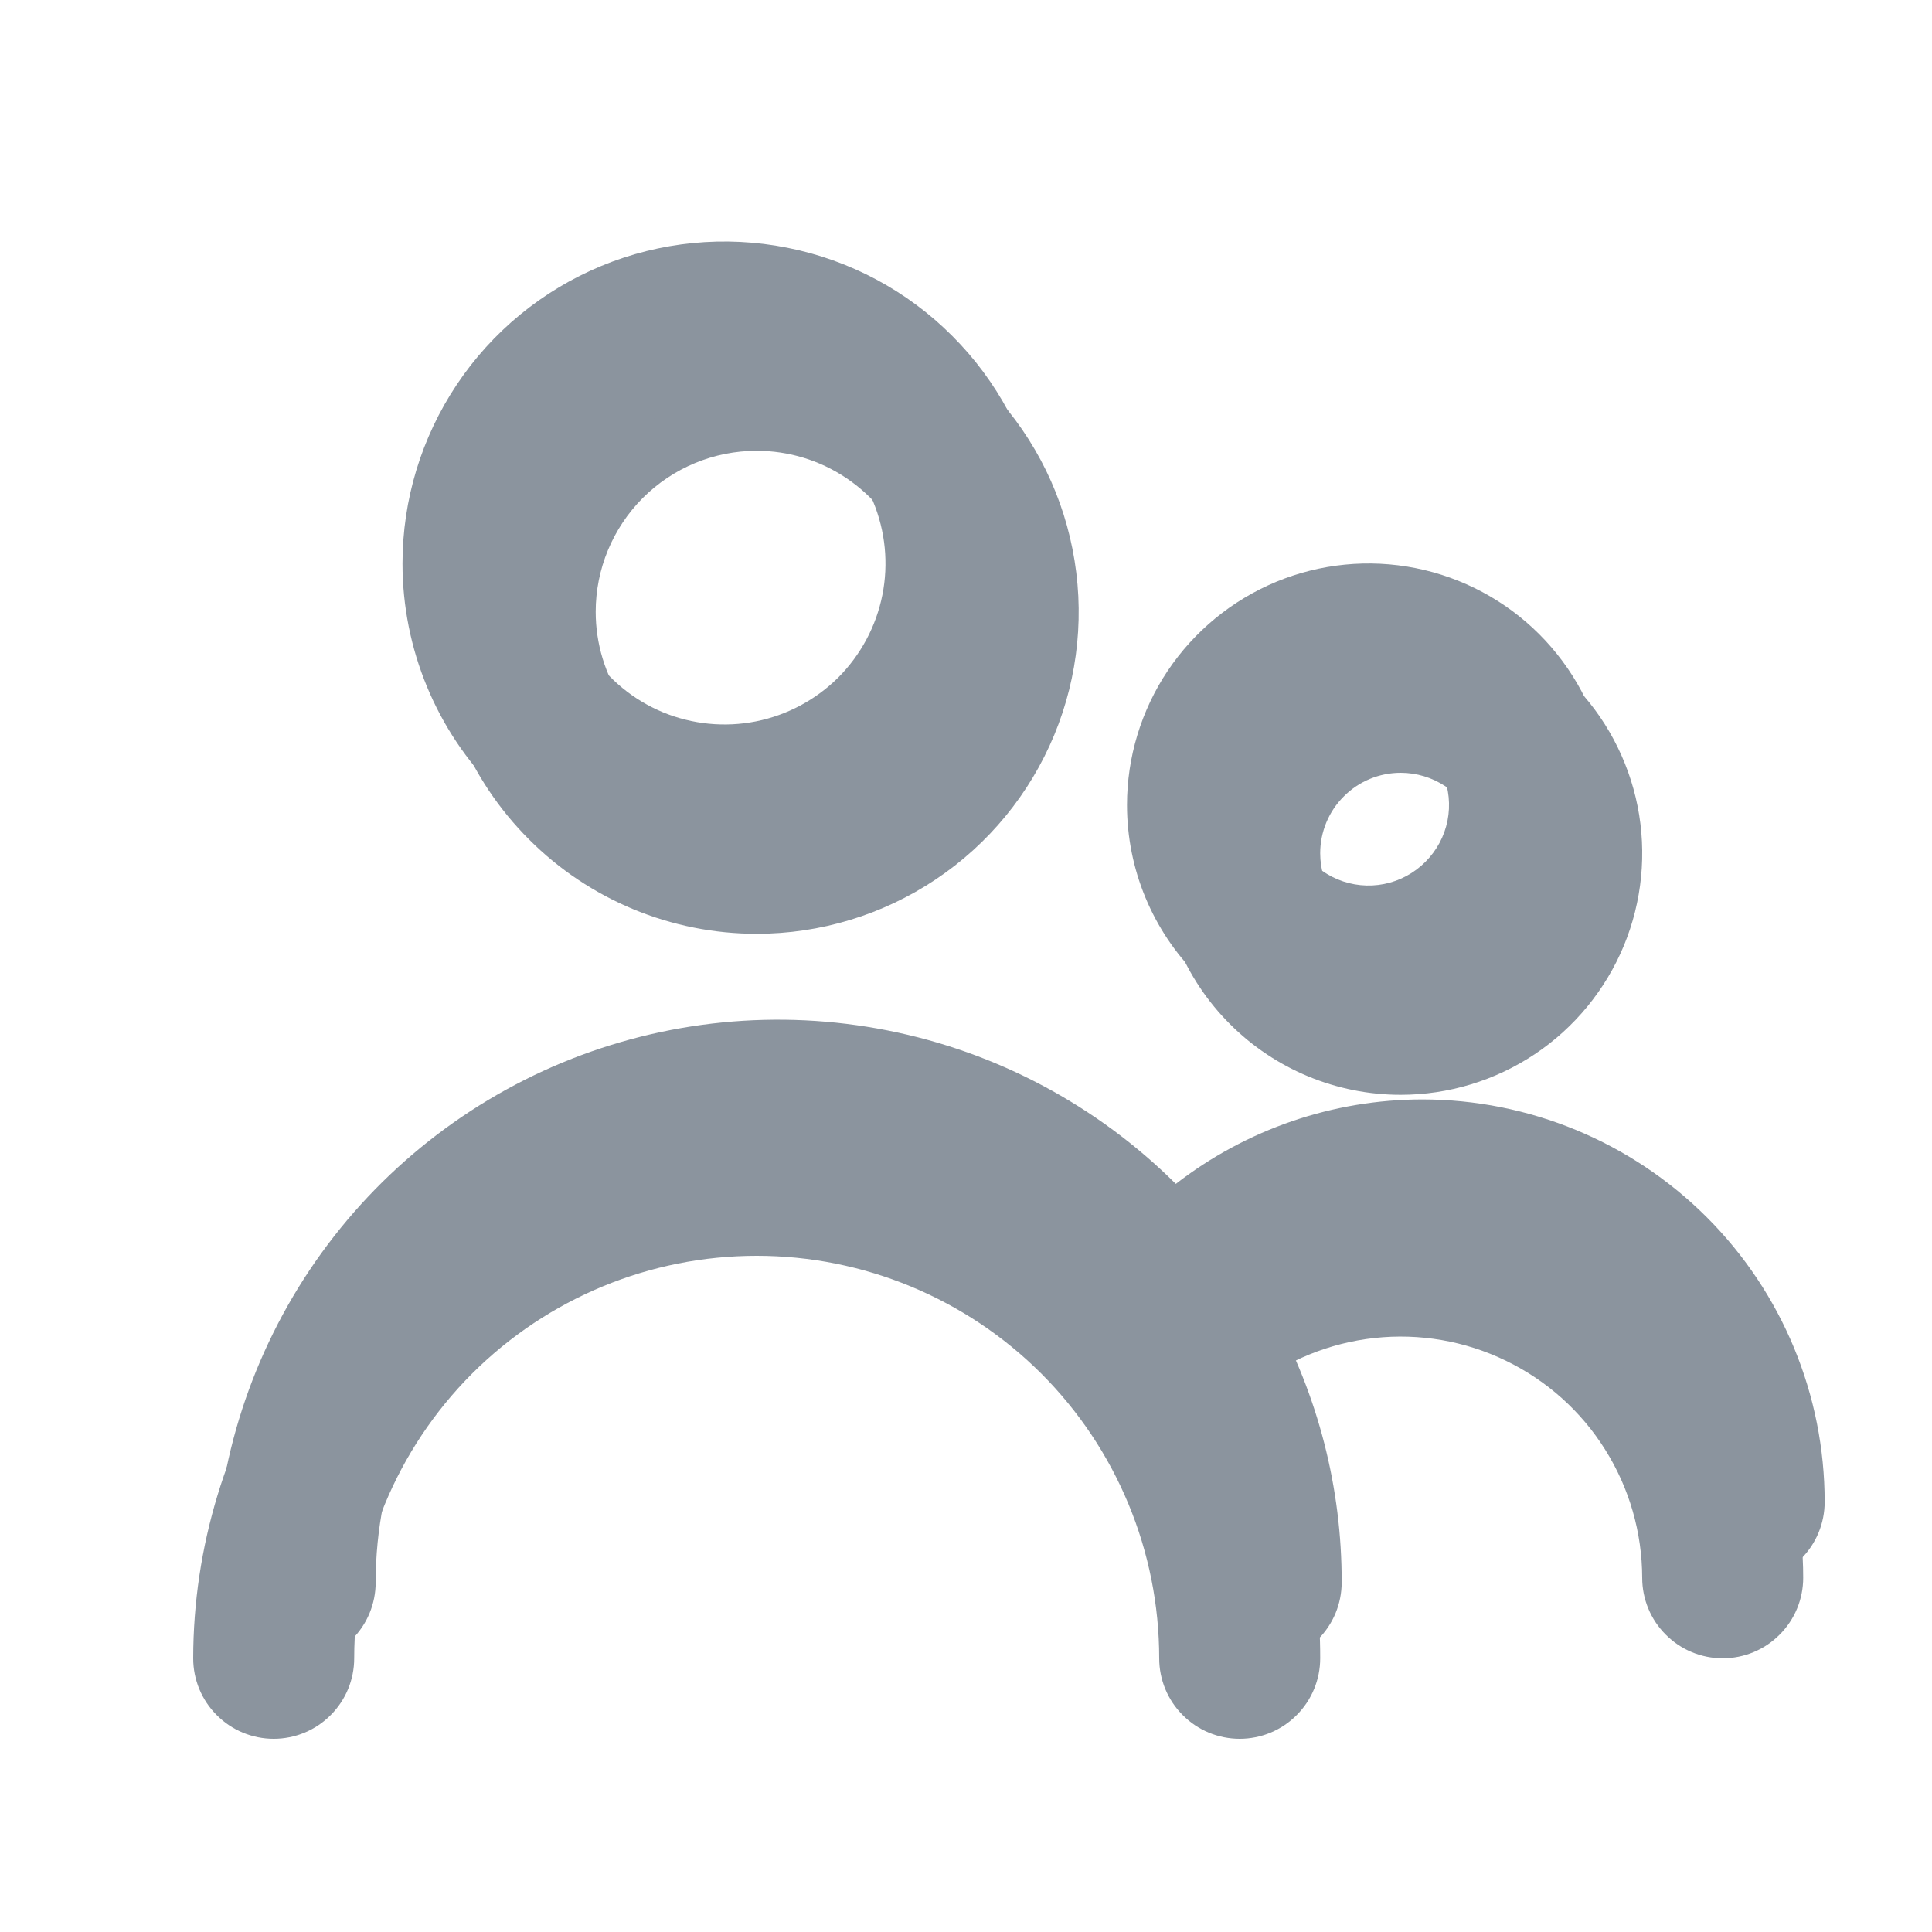 <svg width="18" height="18" viewBox="0 0 18 18" fill="none" xmlns="http://www.w3.org/2000/svg">
<path d="M7.05 8.7C7.643 8.7 8.223 8.524 8.717 8.194C9.21 7.865 9.595 7.396 9.822 6.848C10.049 6.3 10.108 5.697 9.992 5.115C9.877 4.533 9.591 3.998 9.171 3.579C8.752 3.159 8.217 2.873 7.635 2.758C7.053 2.642 6.45 2.701 5.902 2.928C5.354 3.155 4.885 3.54 4.556 4.033C4.226 4.527 4.05 5.107 4.05 5.7C4.05 6.496 4.366 7.259 4.929 7.821C5.491 8.384 6.254 8.7 7.05 8.7ZM7.05 4.2C7.347 4.2 7.637 4.288 7.883 4.453C8.13 4.618 8.322 4.852 8.436 5.126C8.549 5.4 8.579 5.702 8.521 5.993C8.463 6.284 8.32 6.551 8.111 6.761C7.901 6.97 7.634 7.113 7.343 7.171C7.052 7.229 6.75 7.199 6.476 7.086C6.202 6.972 5.968 6.78 5.803 6.533C5.638 6.287 5.55 5.997 5.55 5.7C5.55 5.302 5.708 4.921 5.989 4.639C6.271 4.358 6.652 4.2 7.05 4.2Z" fill="#8B949E"/>
<path d="M13.05 10.2C13.495 10.2 13.93 10.068 14.3 9.821C14.67 9.574 14.958 9.222 15.129 8.811C15.299 8.4 15.344 7.947 15.257 7.511C15.17 7.075 14.956 6.674 14.641 6.359C14.326 6.044 13.925 5.83 13.489 5.743C13.053 5.656 12.6 5.701 12.189 5.871C11.778 6.042 11.426 6.33 11.179 6.7C10.932 7.07 10.8 7.505 10.8 7.95C10.8 8.547 11.037 9.119 11.459 9.541C11.881 9.963 12.453 10.2 13.05 10.2ZM13.05 7.2C13.198 7.2 13.343 7.244 13.467 7.326C13.59 7.409 13.686 7.526 13.743 7.663C13.8 7.8 13.815 7.951 13.786 8.096C13.757 8.242 13.685 8.375 13.58 8.48C13.475 8.585 13.342 8.657 13.196 8.686C13.051 8.714 12.9 8.7 12.763 8.643C12.626 8.586 12.509 8.49 12.426 8.367C12.344 8.243 12.3 8.098 12.3 7.95C12.3 7.751 12.379 7.56 12.52 7.42C12.66 7.279 12.851 7.2 13.05 7.2Z" fill="#8B949E"/>
<path d="M13.05 10.95C12.219 10.951 11.412 11.228 10.755 11.737C10.02 11.006 9.086 10.508 8.068 10.307C7.051 10.106 5.997 10.21 5.039 10.607C4.082 11.004 3.263 11.676 2.686 12.538C2.11 13.4 1.801 14.413 1.8 15.45C1.8 15.649 1.879 15.84 2.02 15.98C2.16 16.121 2.351 16.2 2.55 16.2C2.749 16.2 2.94 16.121 3.08 15.98C3.221 15.84 3.3 15.649 3.3 15.45C3.3 14.455 3.695 13.502 4.398 12.798C5.102 12.095 6.055 11.7 7.05 11.7C8.045 11.7 8.998 12.095 9.702 12.798C10.405 13.502 10.8 14.455 10.8 15.45C10.8 15.649 10.879 15.84 11.02 15.98C11.16 16.121 11.351 16.2 11.55 16.2C11.749 16.2 11.94 16.121 12.08 15.98C12.221 15.84 12.3 15.649 12.3 15.45C12.302 14.571 12.08 13.707 11.655 12.937C11.986 12.675 12.385 12.512 12.805 12.466C13.225 12.42 13.649 12.493 14.029 12.677C14.41 12.861 14.731 13.148 14.955 13.506C15.18 13.864 15.299 14.277 15.3 14.7C15.3 14.899 15.379 15.09 15.52 15.23C15.66 15.371 15.851 15.45 16.05 15.45C16.249 15.45 16.44 15.371 16.58 15.23C16.721 15.09 16.8 14.899 16.8 14.7C16.8 13.705 16.405 12.752 15.702 12.048C14.998 11.345 14.044 10.95 13.05 10.95Z" fill="#8B949E"/>
<path d="M6.75 8.25C7.343 8.25 7.923 8.074 8.417 7.744C8.91 7.415 9.295 6.946 9.522 6.398C9.749 5.85 9.808 5.247 9.692 4.665C9.577 4.083 9.291 3.548 8.871 3.129C8.452 2.709 7.917 2.423 7.335 2.308C6.753 2.192 6.15 2.251 5.602 2.478C5.054 2.705 4.585 3.09 4.256 3.583C3.926 4.077 3.75 4.657 3.75 5.25C3.75 6.046 4.066 6.809 4.629 7.371C5.191 7.934 5.954 8.25 6.75 8.25ZM6.75 3.75C7.047 3.75 7.337 3.838 7.583 4.003C7.83 4.168 8.022 4.402 8.136 4.676C8.249 4.95 8.279 5.252 8.221 5.543C8.163 5.834 8.02 6.101 7.811 6.311C7.601 6.52 7.334 6.663 7.043 6.721C6.752 6.779 6.45 6.749 6.176 6.636C5.902 6.522 5.668 6.33 5.503 6.083C5.338 5.837 5.25 5.547 5.25 5.25C5.25 4.852 5.408 4.471 5.689 4.189C5.971 3.908 6.352 3.75 6.75 3.75Z" fill="#8B949E"/>
<path d="M12.75 9.75C13.195 9.75 13.63 9.618 14 9.371C14.37 9.124 14.659 8.772 14.829 8.361C14.999 7.95 15.044 7.498 14.957 7.061C14.87 6.625 14.656 6.224 14.341 5.909C14.026 5.594 13.625 5.38 13.189 5.293C12.752 5.206 12.3 5.251 11.889 5.421C11.478 5.592 11.127 5.88 10.879 6.25C10.632 6.62 10.5 7.055 10.5 7.5C10.5 8.097 10.737 8.669 11.159 9.091C11.581 9.513 12.153 9.75 12.75 9.75ZM12.75 6.75C12.898 6.75 13.043 6.794 13.167 6.876C13.29 6.959 13.386 7.076 13.443 7.213C13.5 7.35 13.515 7.501 13.486 7.646C13.457 7.792 13.385 7.925 13.28 8.03C13.175 8.135 13.042 8.207 12.896 8.236C12.751 8.265 12.6 8.25 12.463 8.193C12.326 8.136 12.209 8.04 12.126 7.917C12.044 7.793 12 7.648 12 7.5C12 7.301 12.079 7.11 12.22 6.97C12.36 6.829 12.551 6.75 12.75 6.75Z" fill="#8B949E"/>
<path d="M13.25 10.243C12.419 10.244 11.612 10.521 10.955 11.03C10.22 10.299 9.286 9.801 8.268 9.6C7.251 9.399 6.197 9.503 5.239 9.9C4.282 10.297 3.463 10.969 2.886 11.831C2.31 12.693 2.001 13.706 2 14.743C2 14.942 2.079 15.133 2.22 15.273C2.36 15.414 2.551 15.493 2.75 15.493C2.949 15.493 3.14 15.414 3.28 15.273C3.421 15.133 3.5 14.942 3.5 14.743C3.5 13.748 3.895 12.794 4.598 12.091C5.302 11.388 6.255 10.993 7.25 10.993C8.245 10.993 9.198 11.388 9.902 12.091C10.605 12.794 11 13.748 11 14.743C11 14.942 11.079 15.133 11.22 15.273C11.36 15.414 11.551 15.493 11.75 15.493C11.949 15.493 12.14 15.414 12.28 15.273C12.421 15.133 12.5 14.942 12.5 14.743C12.502 13.864 12.28 13 11.855 12.23C12.186 11.969 12.585 11.805 13.005 11.759C13.425 11.713 13.849 11.786 14.229 11.97C14.61 12.154 14.931 12.441 15.155 12.799C15.38 13.157 15.499 13.57 15.5 13.993C15.5 14.192 15.579 14.383 15.72 14.523C15.86 14.664 16.051 14.743 16.25 14.743C16.449 14.743 16.64 14.664 16.78 14.523C16.921 14.383 17 14.192 17 13.993C17 12.998 16.605 12.044 15.902 11.341C15.198 10.638 14.245 10.243 13.25 10.243Z" fill="#8B949E"/>
</svg>
